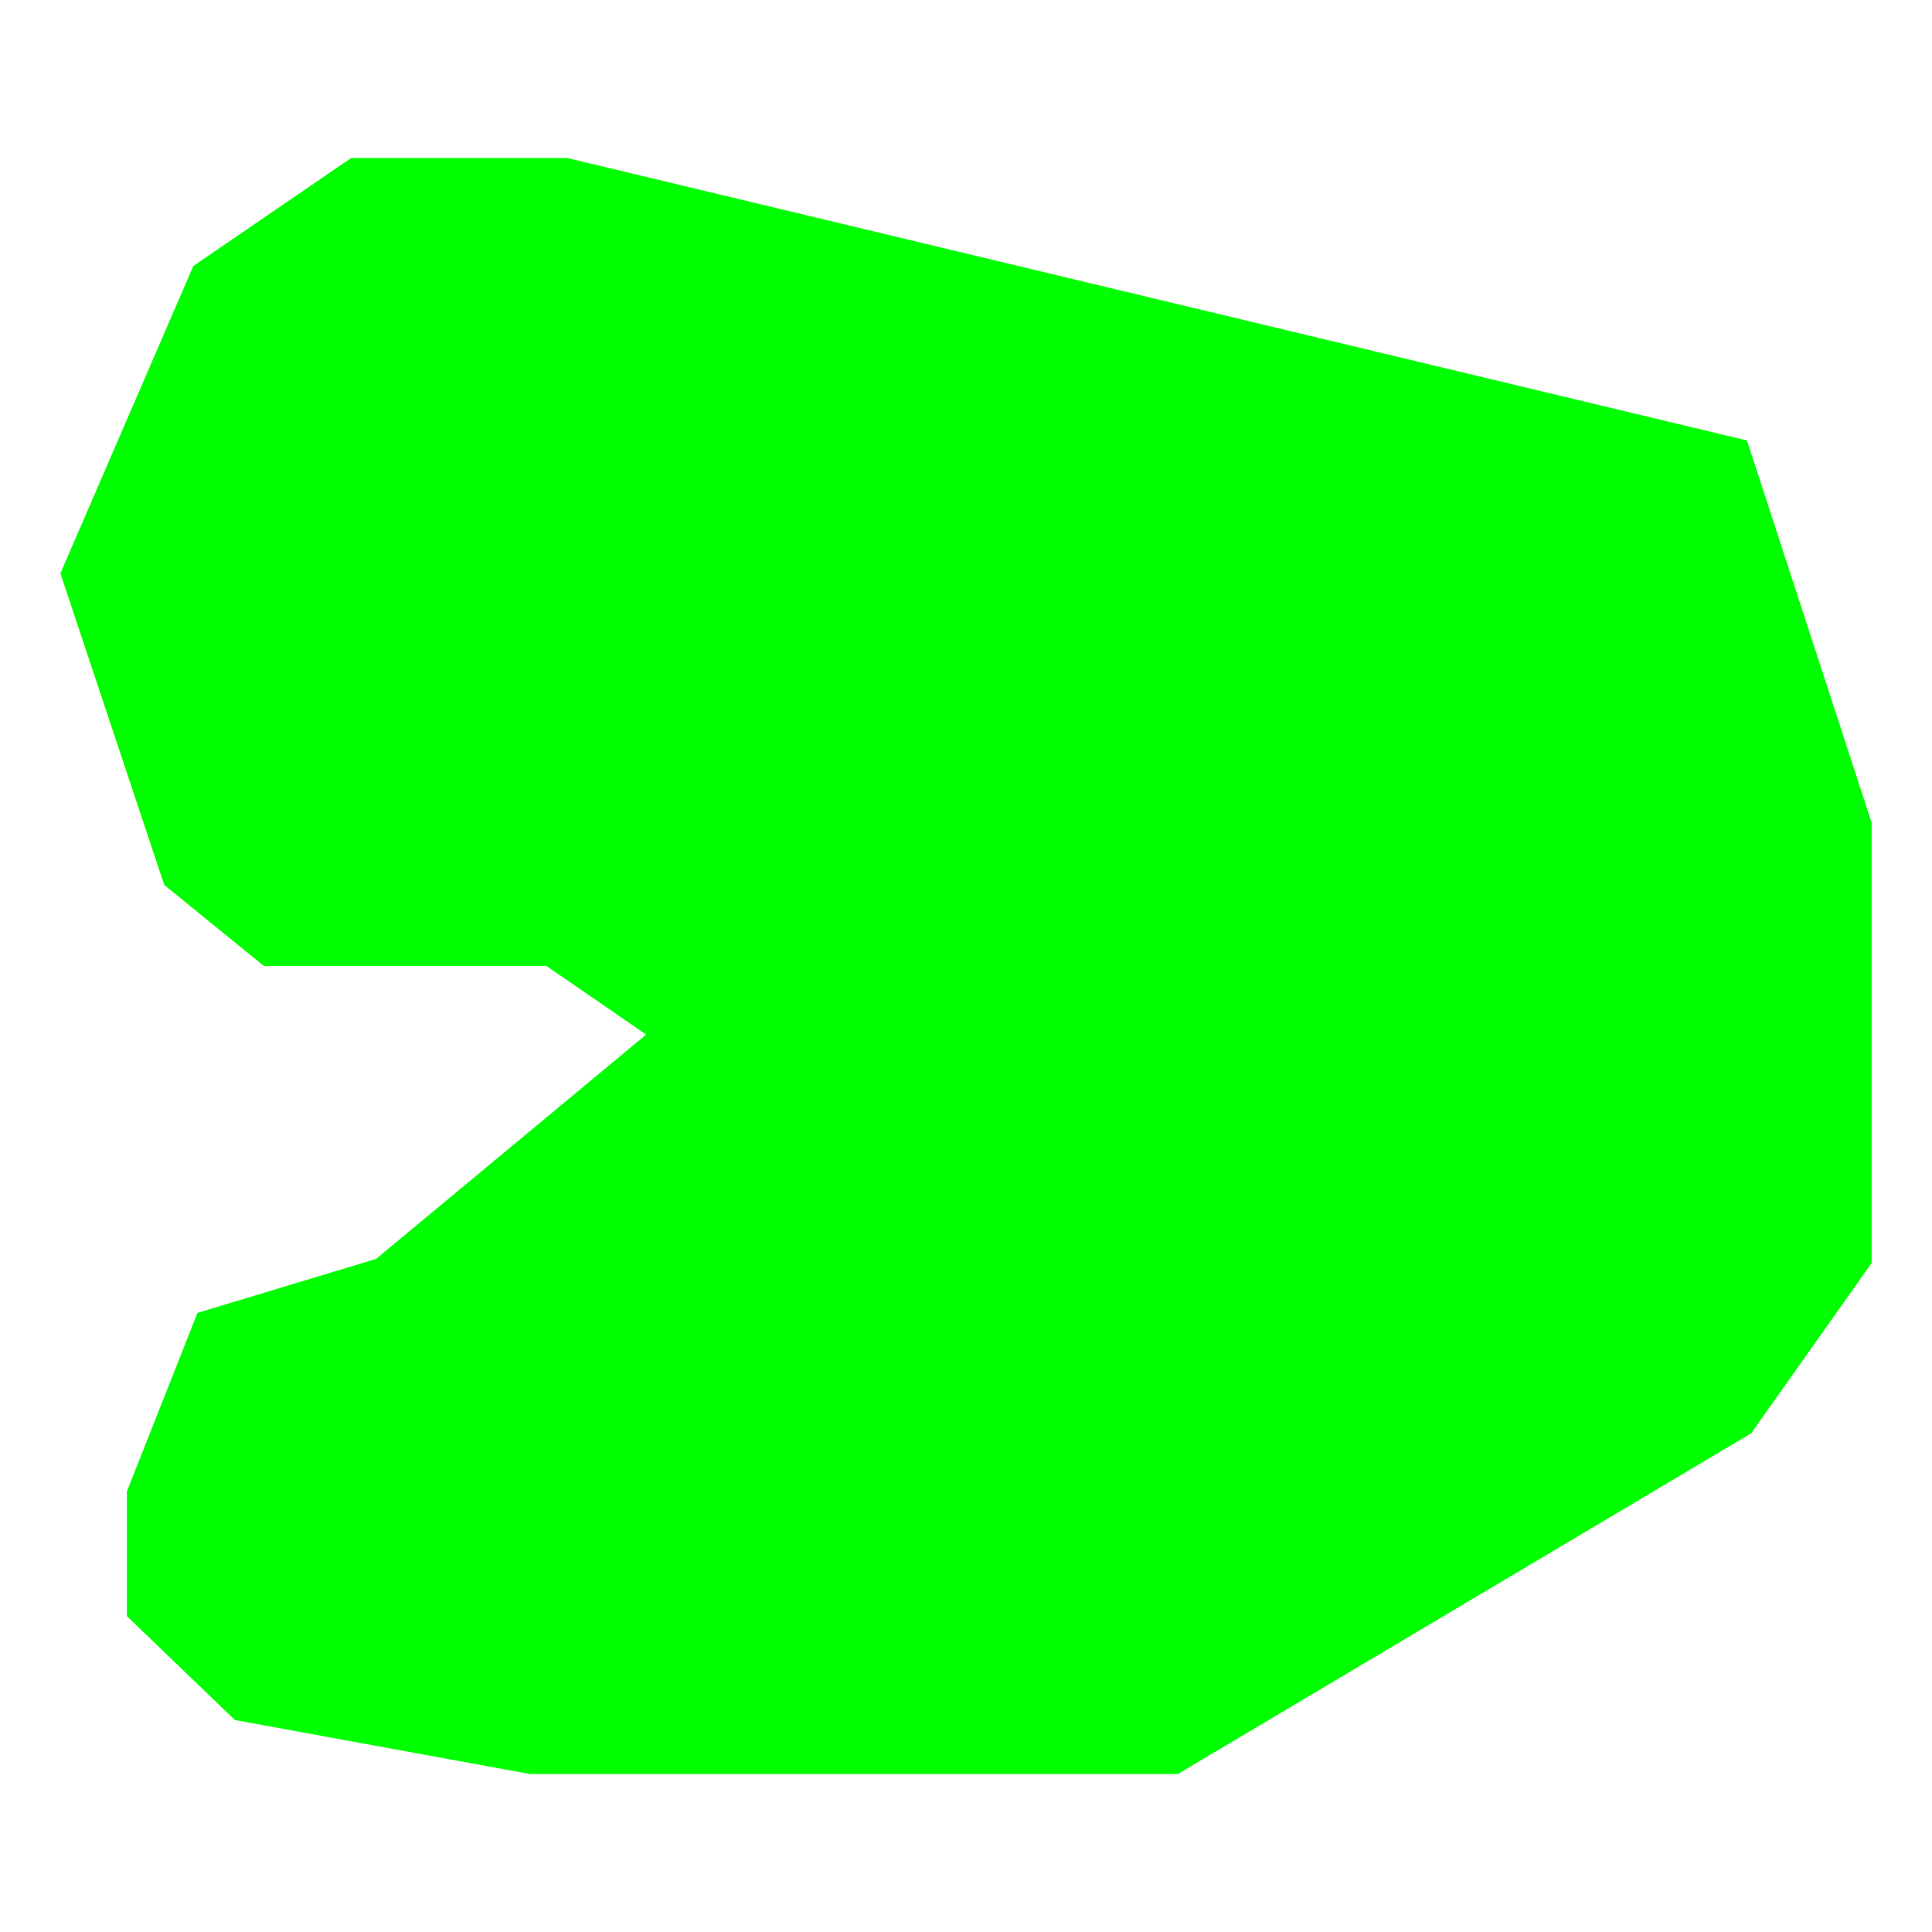 <svg xmlns="http://www.w3.org/2000/svg" viewBox="0 0 512 512"><defs><style>.cls-1{fill:lime;}.cls-2{fill:none;}</style></defs><g id="Layer_2" data-name="Layer 2"><g id="WO-DGMIBB---A--"><polygon class="cls-1" points="51.23 70.5 93.06 41.87 150.31 41.87 462.97 116.73 496 218.02 496 334.72 464.07 379.85 312.15 470.13 140.4 470.13 62.24 455.82 33.62 428.29 33.62 395.27 52.33 347.93 99.67 333.62 171.23 274.17 144.81 256 69.94 256 43.52 234.53 16 151.96 51.23 70.5"/><rect class="cls-2" width="512" height="512"/></g></g></svg>